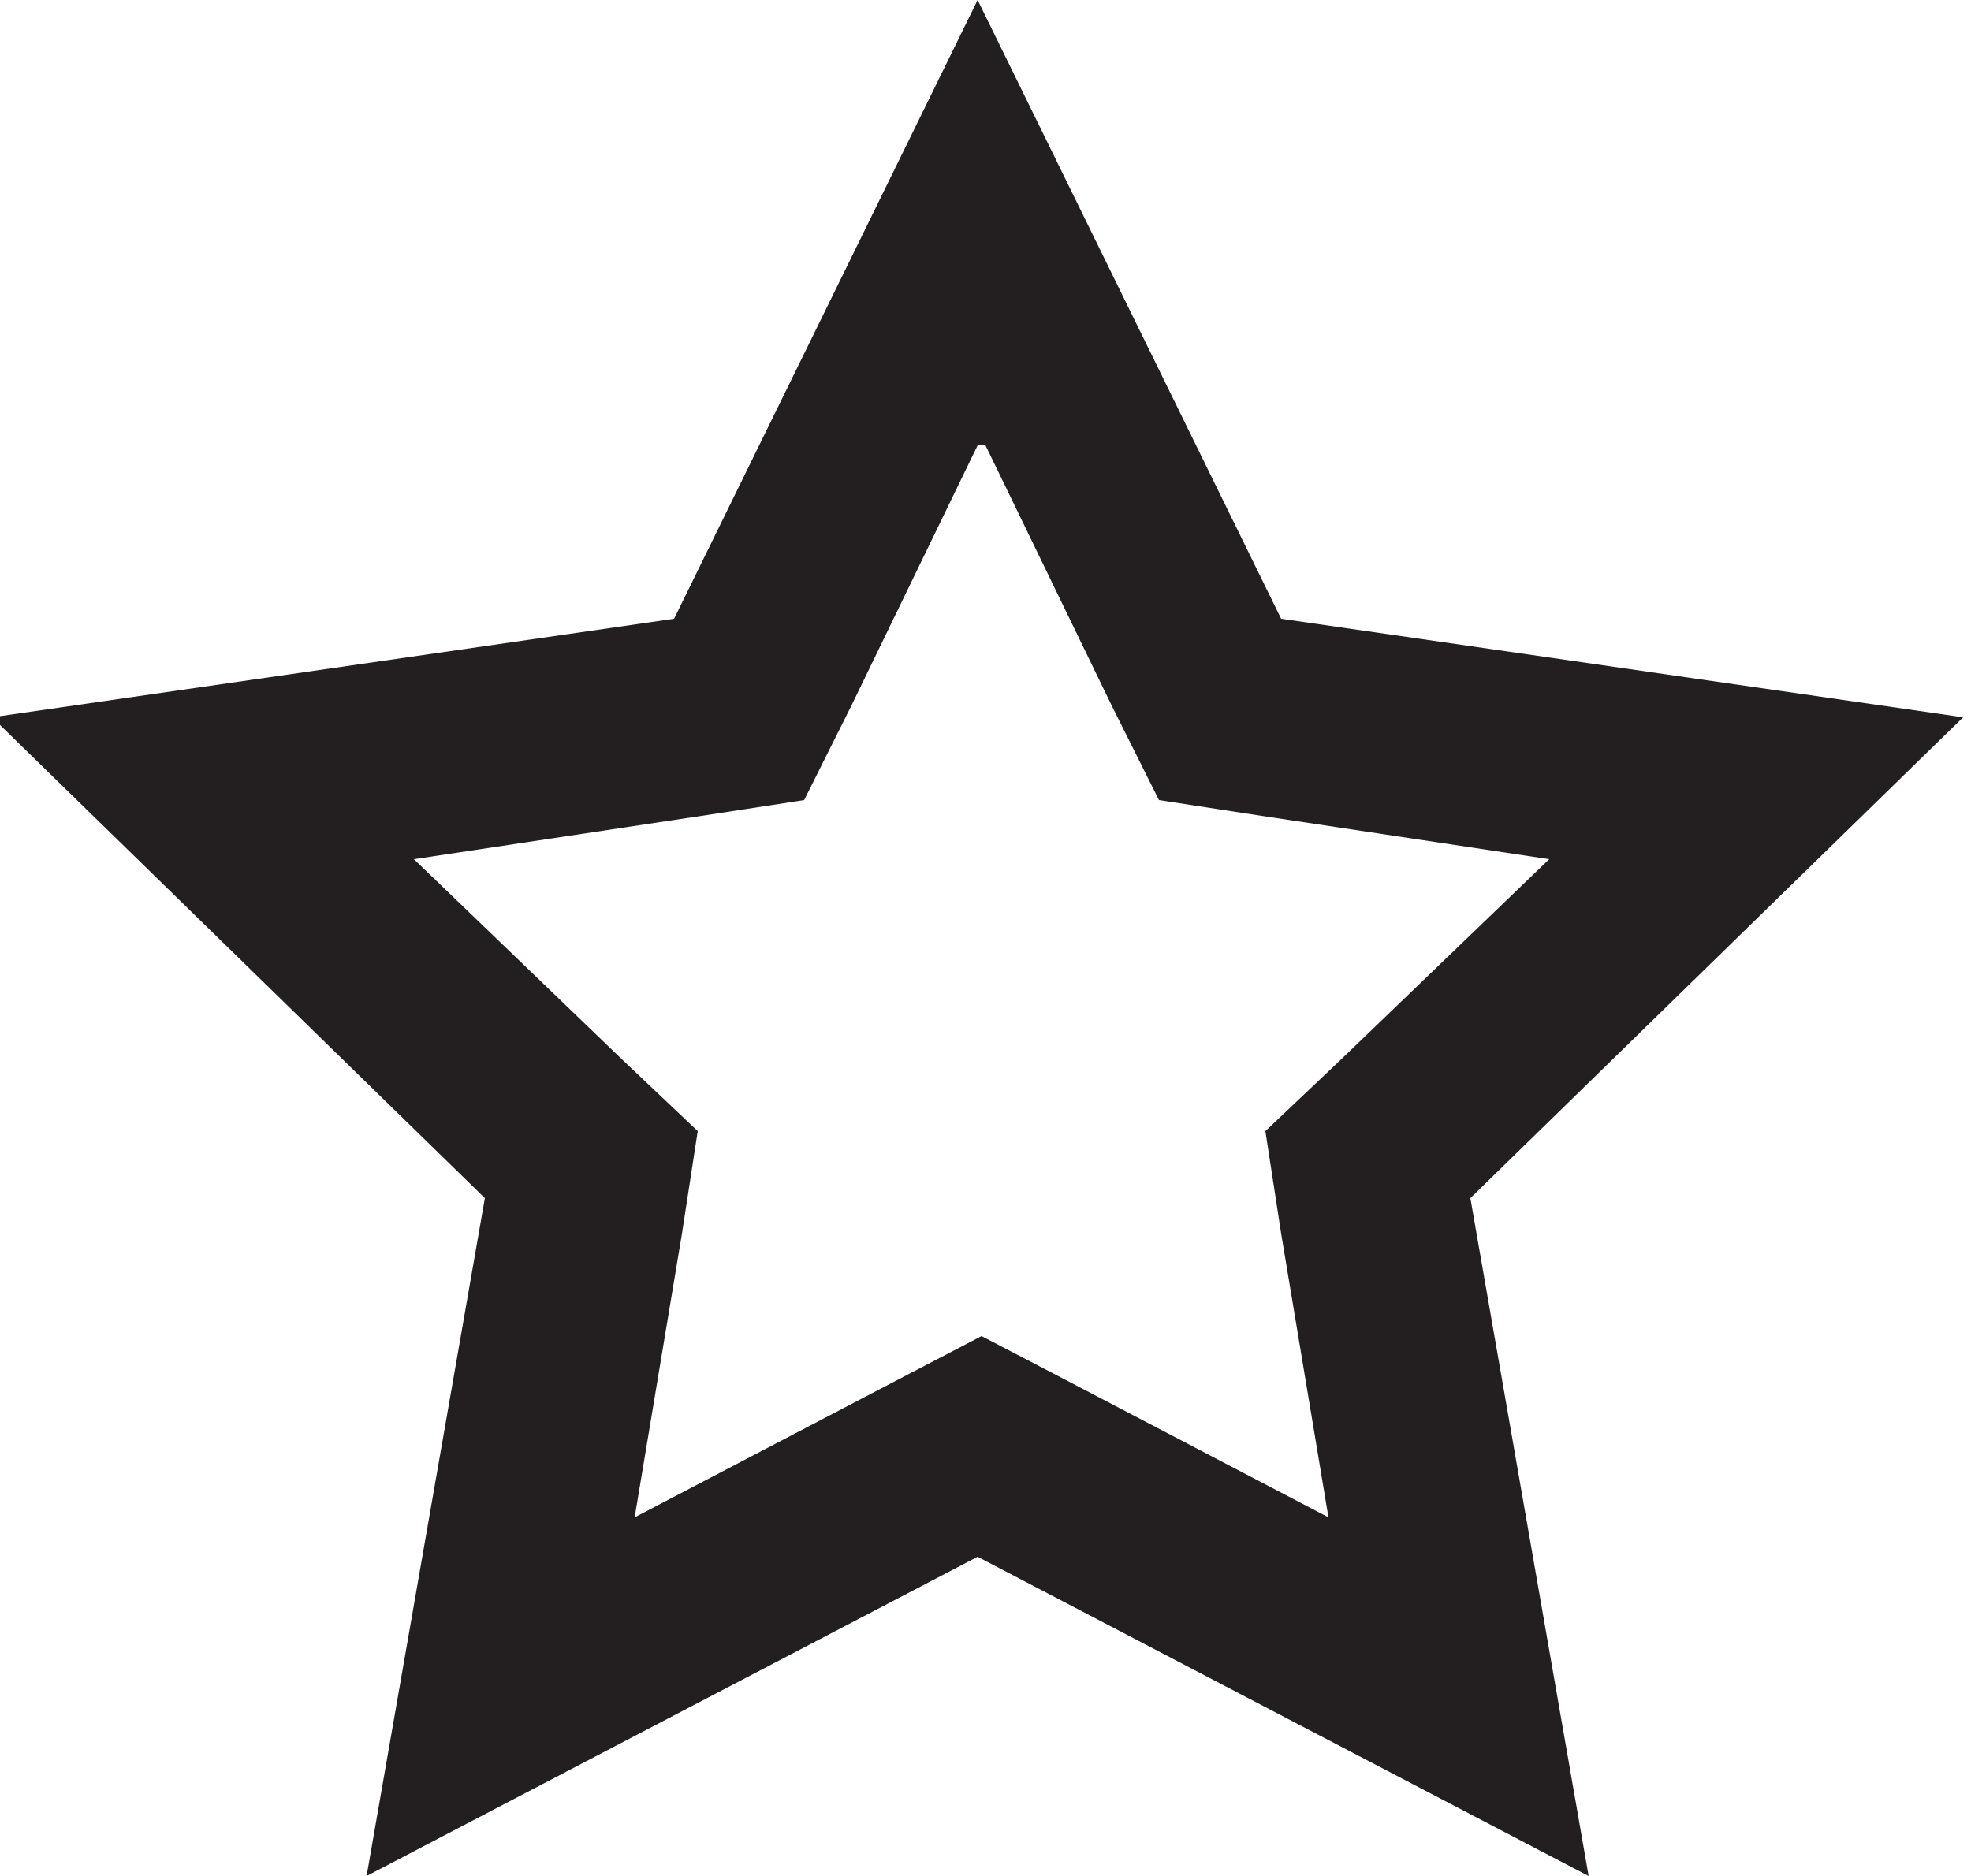 <?xml version="1.0" encoding="UTF-8"?>
<svg id="Layer_2" data-name="Layer 2" xmlns="http://www.w3.org/2000/svg" viewBox="0 0 5 4.76">
  <defs>
    <style>
      .cls-1 {
        fill: #231f20;
      }
    </style>
  </defs>
  <g id="Layer_1-2" data-name="Layer 1">
    <path class="cls-1" d="M2.5,1.13l.32,.66,.12,.24,.26,.04,.73,.11-.53,.51-.19,.18,.04,.26,.12,.72-.65-.34-.23-.12-.23,.12-.65,.34,.12-.72,.04-.26-.19-.18-.53-.51,.73-.11,.26-.04,.12-.24,.32-.66m0-1.13l-.77,1.57-1.73,.25,1.25,1.22-.3,1.72,1.55-.81,1.55,.81-.3-1.72,1.25-1.22-1.73-.25-.77-1.57h0Z"/>
  </g>
</svg>